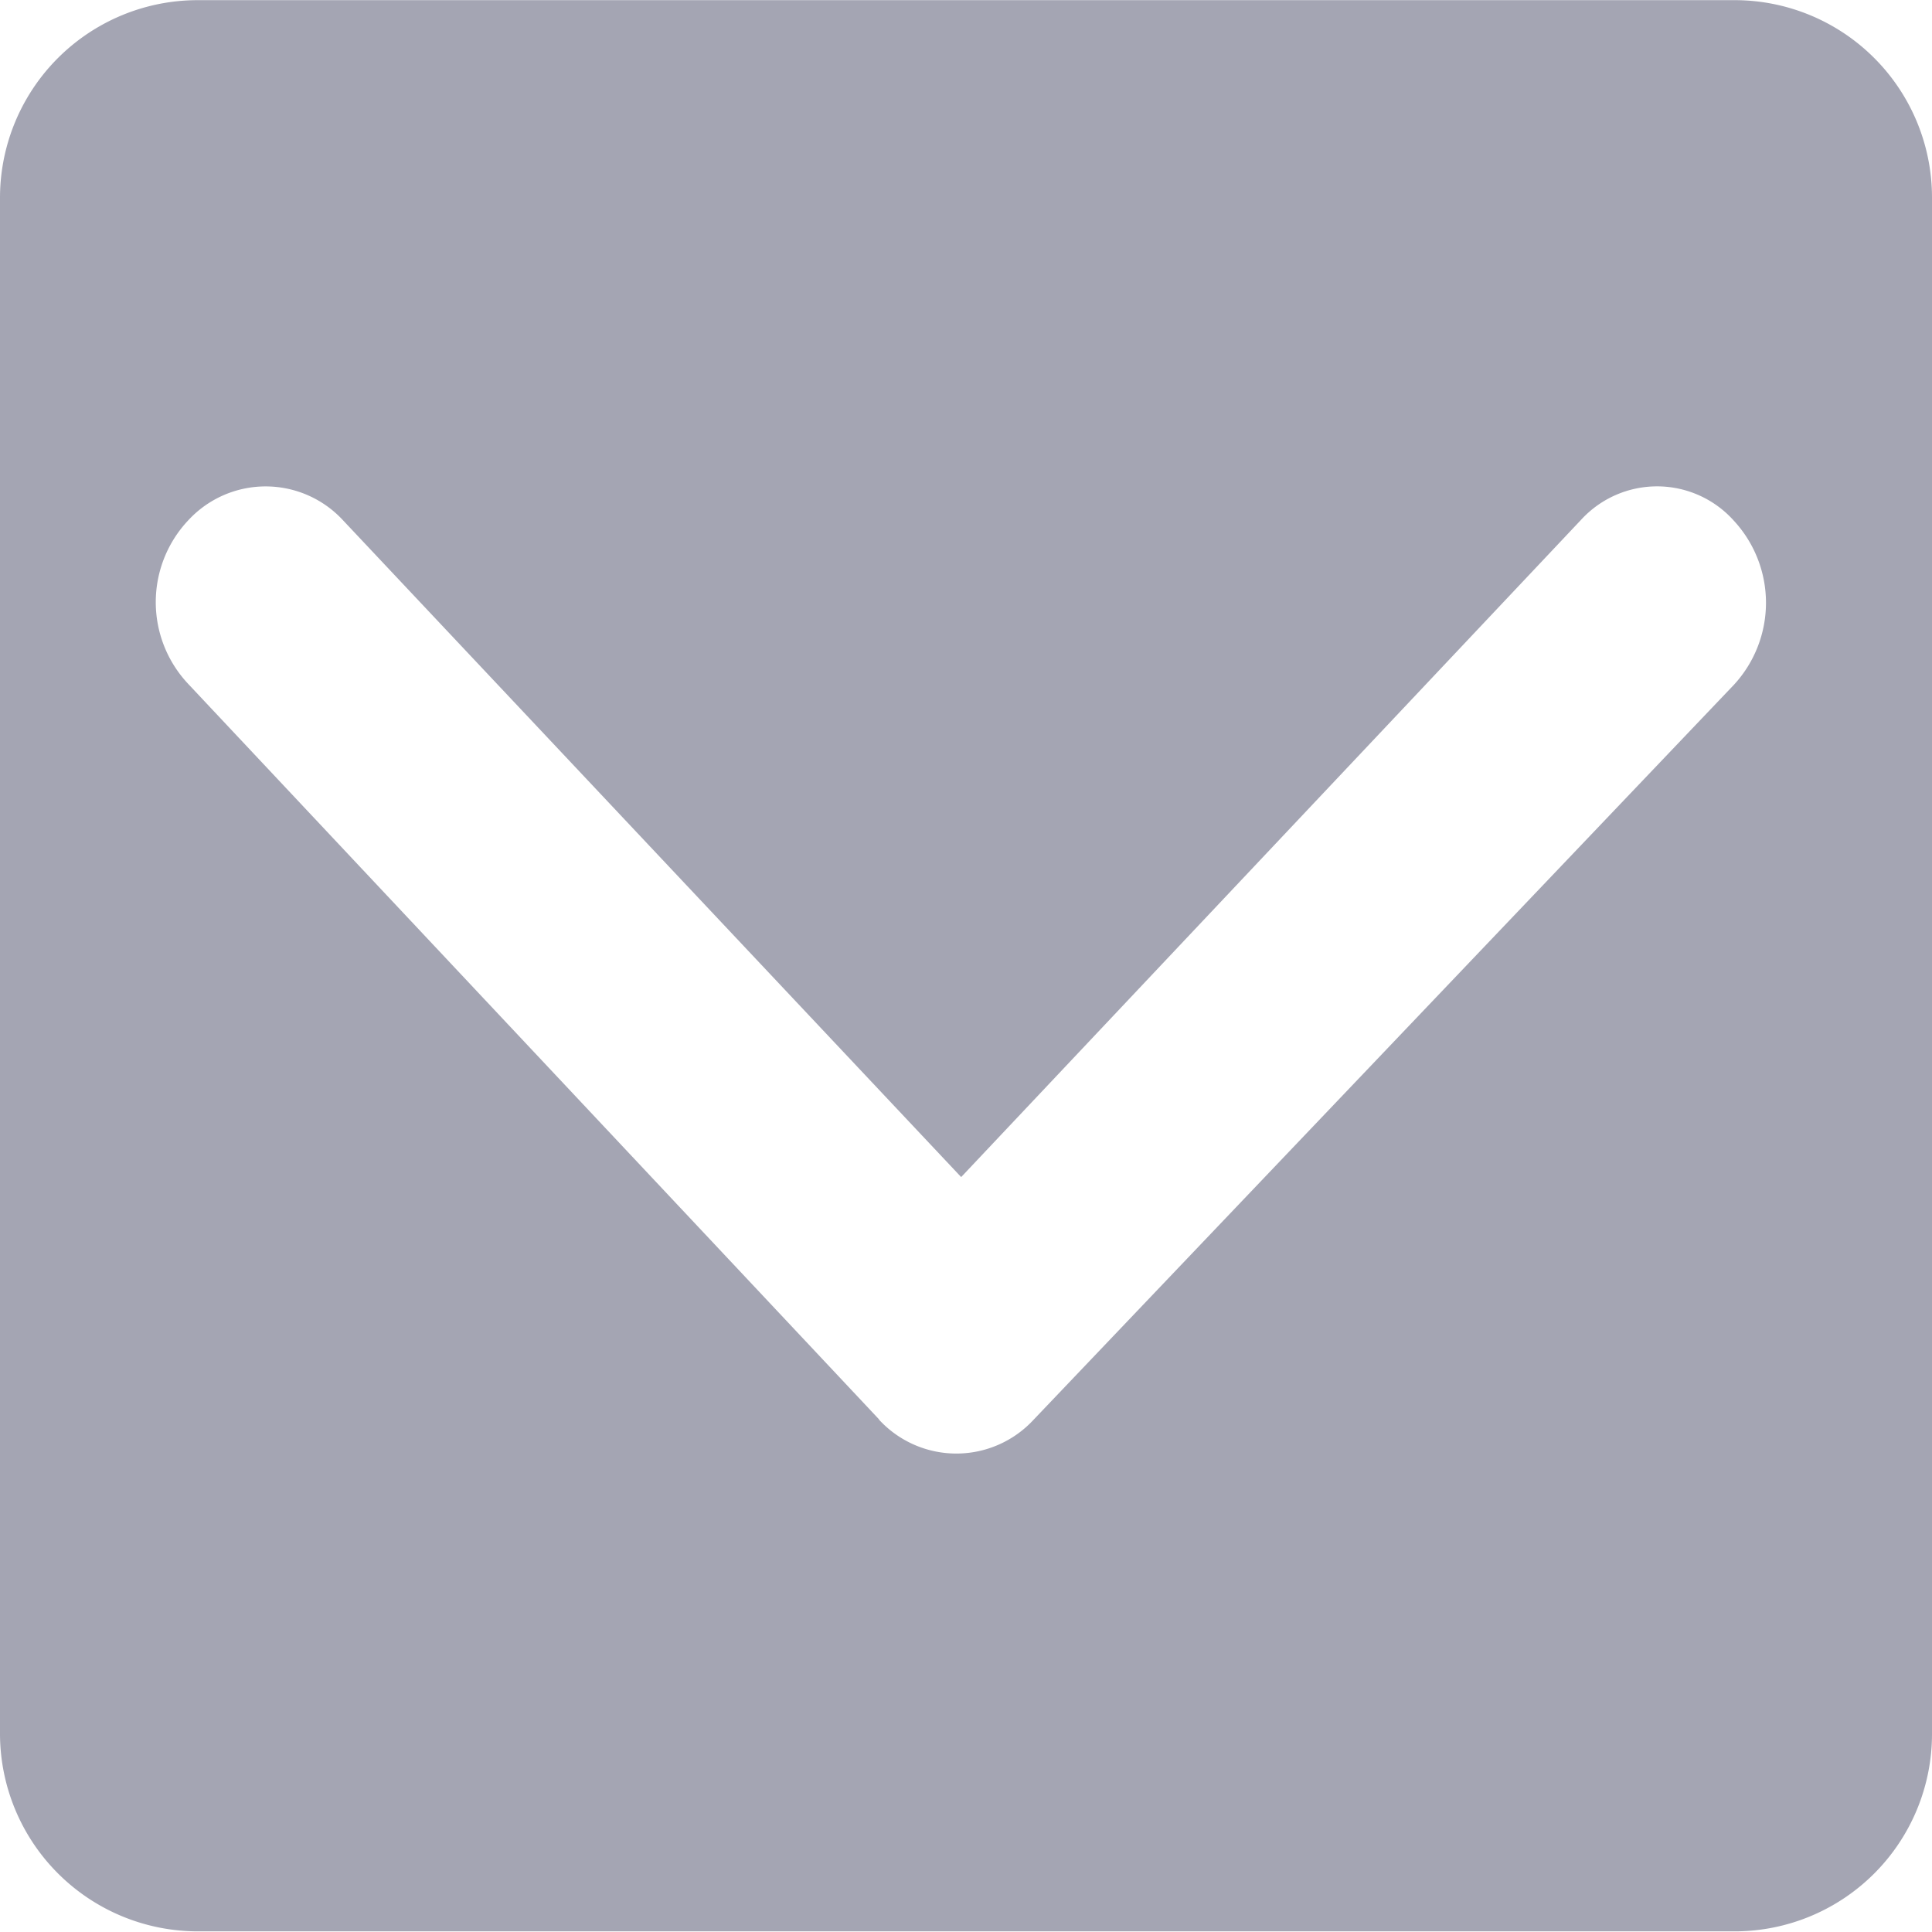 <?xml version="1.0" standalone="no"?><!DOCTYPE svg PUBLIC "-//W3C//DTD SVG 1.1//EN" "http://www.w3.org/Graphics/SVG/1.1/DTD/svg11.dtd"><svg t="1709702555910" class="icon" viewBox="0 0 1024 1024" version="1.1" xmlns="http://www.w3.org/2000/svg" p-id="22301" xmlns:xlink="http://www.w3.org/1999/xlink" width="200" height="200"><path d="M0 104.789A104.789 104.789 0 0 1 104.96 0.085h814.933A104.619 104.619 0 0 1 1024 104.789v814.165a104.619 104.619 0 0 1-104.107 104.704H104.96A104.875 104.875 0 0 1 0 918.955V104.789z m465.92 647.68a55.723 55.723 0 0 0 81.92 0l371.2-389.547a64.085 64.085 0 0 0 0-86.869 54.613 54.613 0 0 0-81.067-0.512L509.44 623.872l-327.68-348.16a55.808 55.808 0 0 0-81.92 0 63.232 63.232 0 0 0 0 86.869l366.08 389.717z" fill="#a4a5b3" p-id="22302"></path></svg>